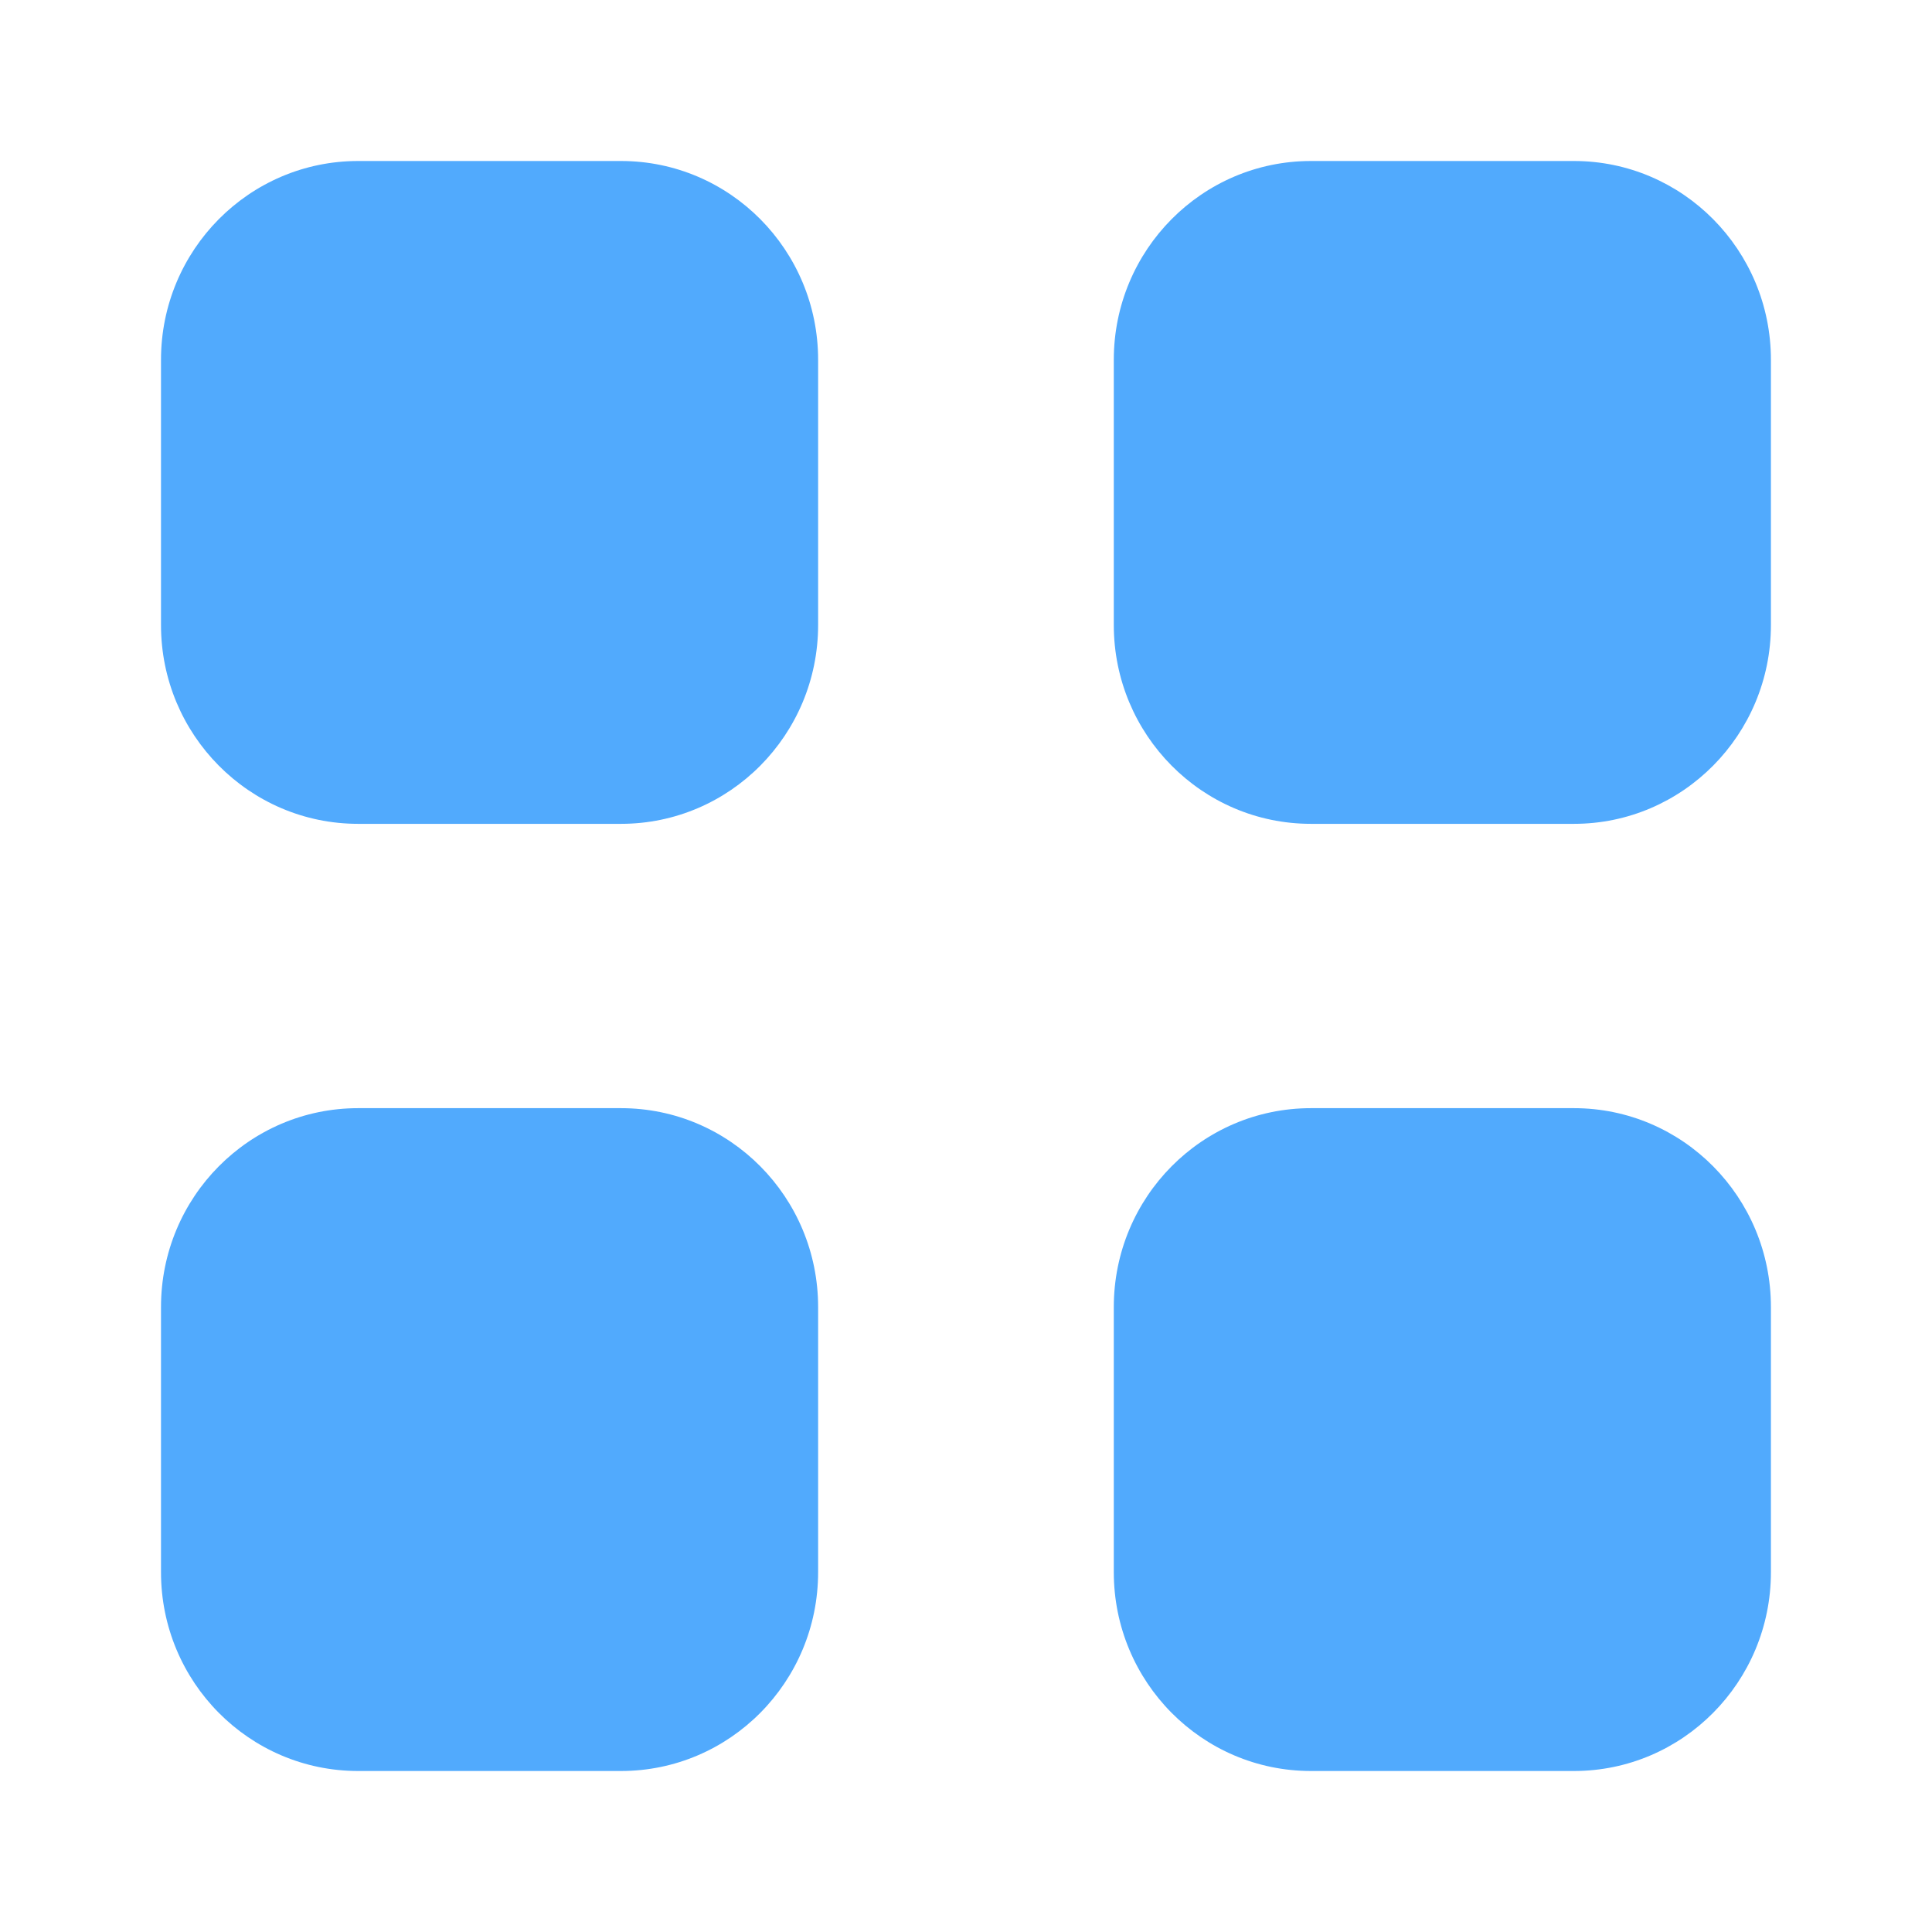 <svg width="24" height="24" viewBox="0 0 24 24" fill="none" xmlns="http://www.w3.org/2000/svg">
<path fill-rule="evenodd" clip-rule="evenodd" d="M16.285 2H19.552C20.903 2 21.999 3.106 21.999 4.47V7.764C21.999 9.127 20.903 10.234 19.552 10.234H16.285C14.932 10.234 13.836 9.127 13.836 7.764V4.47C13.836 3.106 14.932 2 16.285 2Z" fill="#51AAFD"/>
<path fill-rule="evenodd" clip-rule="evenodd" d="M4.449 2H7.714C9.067 2 10.163 3.106 10.163 4.47V7.764C10.163 9.127 9.067 10.234 7.714 10.234H4.449C3.096 10.234 2 9.127 2 7.764V4.47C2 3.106 3.096 2 4.449 2Z" fill="#51AAFD"/>
<path fill-rule="evenodd" clip-rule="evenodd" d="M4.449 13.766H7.714C9.067 13.766 10.163 14.871 10.163 16.237V19.53C10.163 20.894 9.067 22 7.714 22H4.449C3.096 22 2 20.894 2 19.53V16.237C2 14.871 3.096 13.766 4.449 13.766Z" fill="#51AAFD"/>
<path fill-rule="evenodd" clip-rule="evenodd" d="M16.285 13.766H19.552C20.903 13.766 21.999 14.871 21.999 16.237V19.53C21.999 20.894 20.903 22 19.552 22H16.285C14.932 22 13.836 20.894 13.836 19.53V16.237C13.836 14.871 14.932 13.766 16.285 13.766Z" fill="#51AAFD"/>
</svg>
